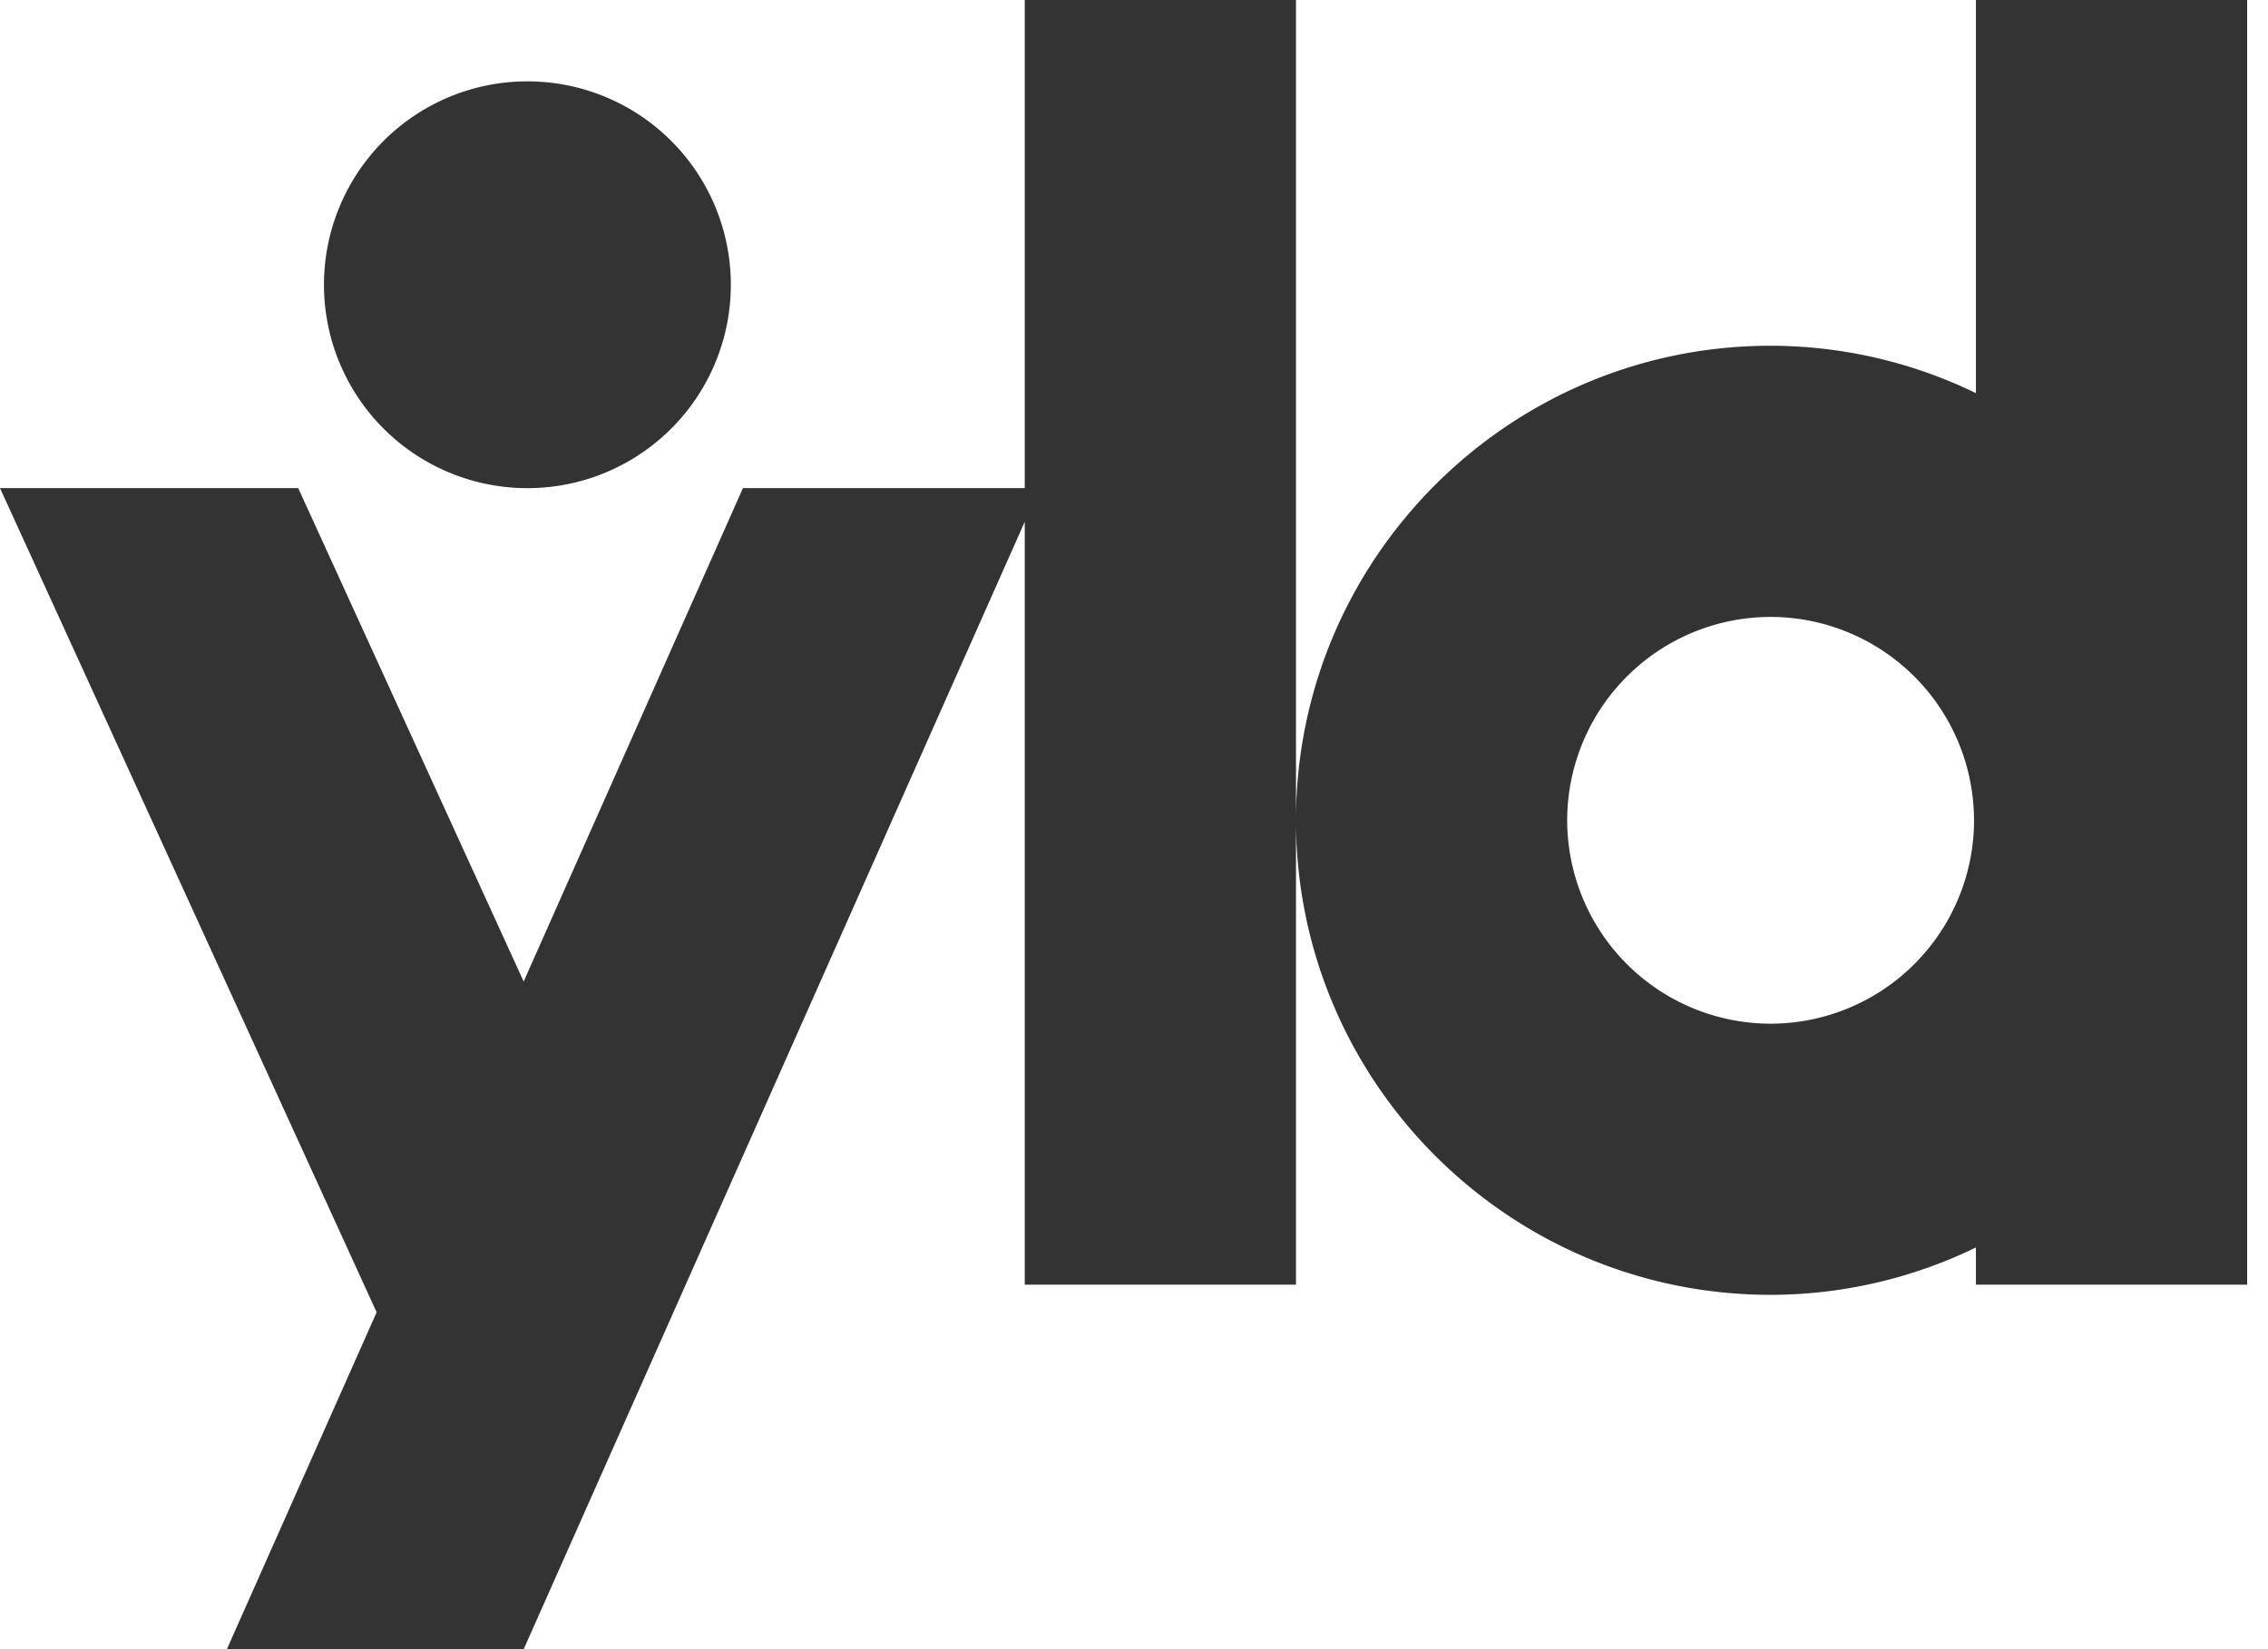 <svg xmlns="http://www.w3.org/2000/svg" width="66" height="48"><path fill="#333" fill-rule="evenodd" d="M15.239 14.207a5.92 5.92 0 1 0 0-11.838 5.92 5.92 0 0 0 0 11.838zm42.206 9.669a5.925 5.925 0 0 0-5.919-5.92 5.926 5.926 0 0 0-5.92 5.92 5.926 5.926 0 0 0 5.92 5.919 5.926 5.926 0 0 0 5.92-5.92zM65.393 0v37.392H57.5v-1.083a13.7 13.7 0 0 1-5.974 1.378c-7.616 0-13.812-6.196-13.812-13.811 0-7.617 6.196-13.813 13.812-13.813a13.7 13.7 0 0 1 5.974 1.379V0h7.893zM37.714 0v37.392h-7.893V15.186L15.24 48H6.603l4.357-9.805L0 14.207h8.678l6.561 14.36 6.381-14.36h8.201V0h7.893z"/></svg>